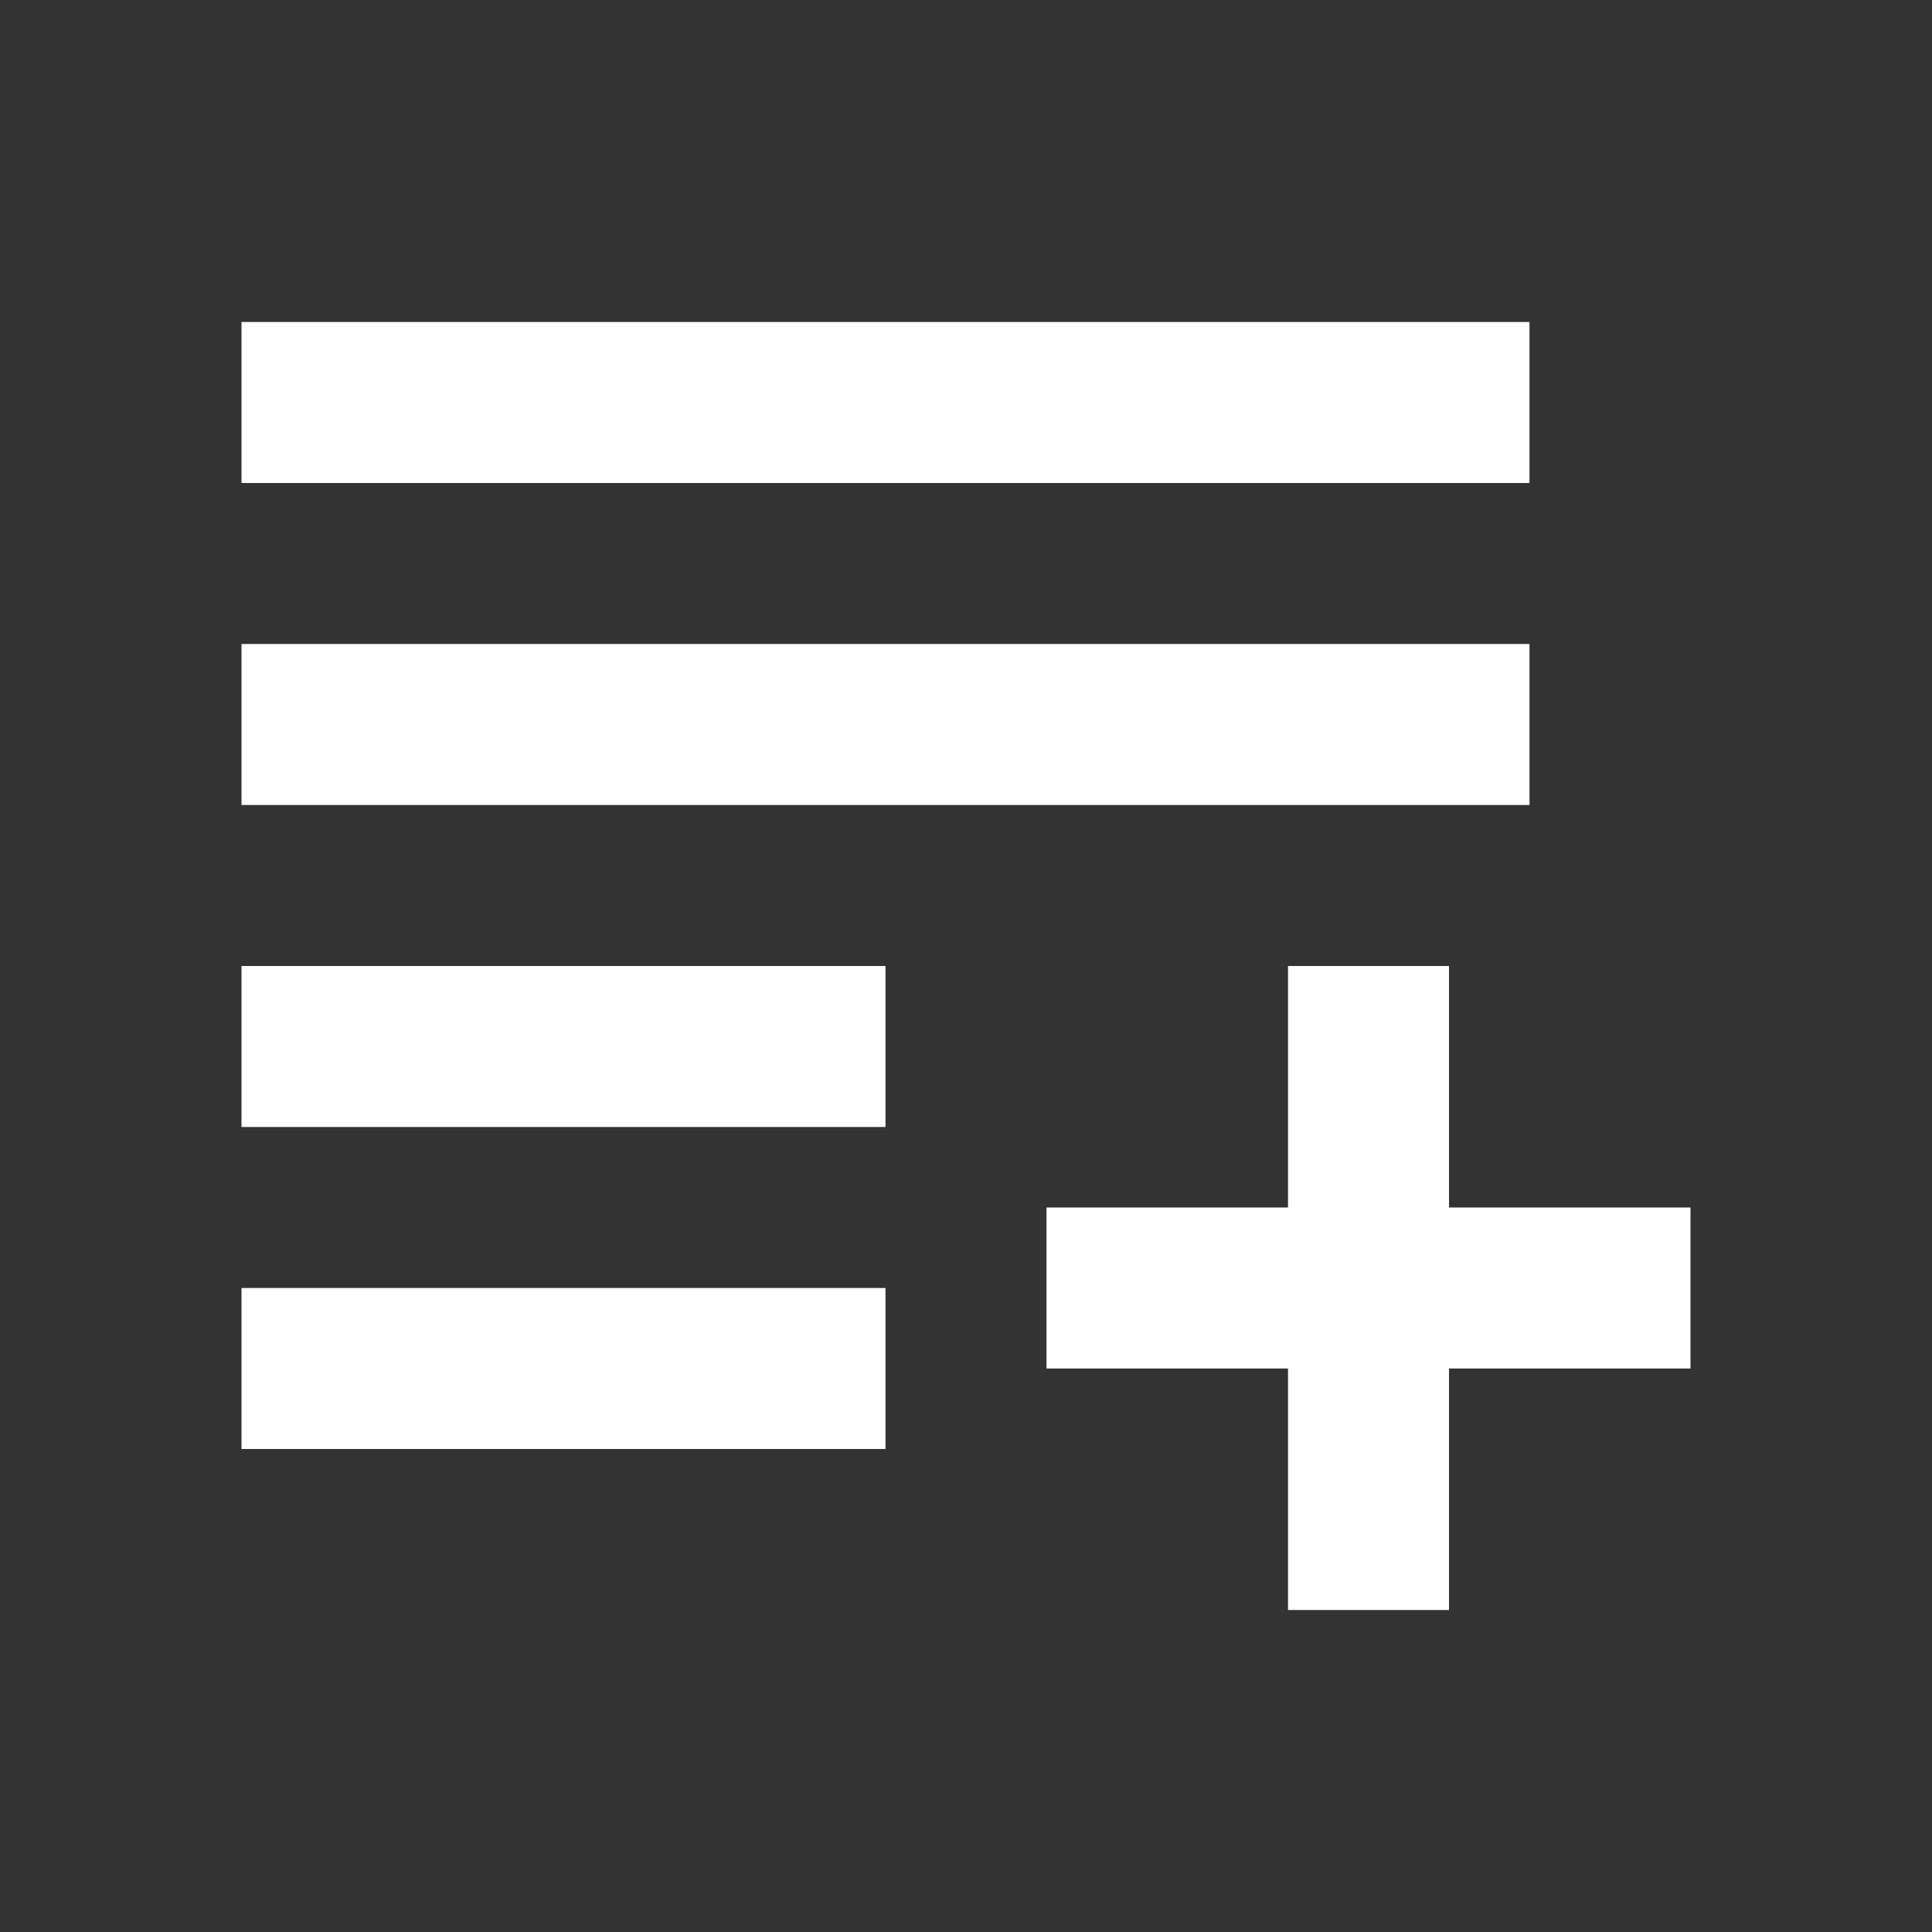 <svg width="24" height="24" viewBox="0 0 24 24" fill="none" xmlns="http://www.w3.org/2000/svg">
<rect x="0" y="0" width="24" height="24" fill="#333333" stroke="none"/>
<path fill-rule="evenodd" clip-rule="evenodd" d="M19 4H3V6H19V4ZM19 8H3V10H19V8ZM3 12H11V14H3V12ZM11 16H3V18H11V16ZM18 15H21V17H18V20H16V17H13V15H16V12H18V15Z" fill="white"/>
</svg>
